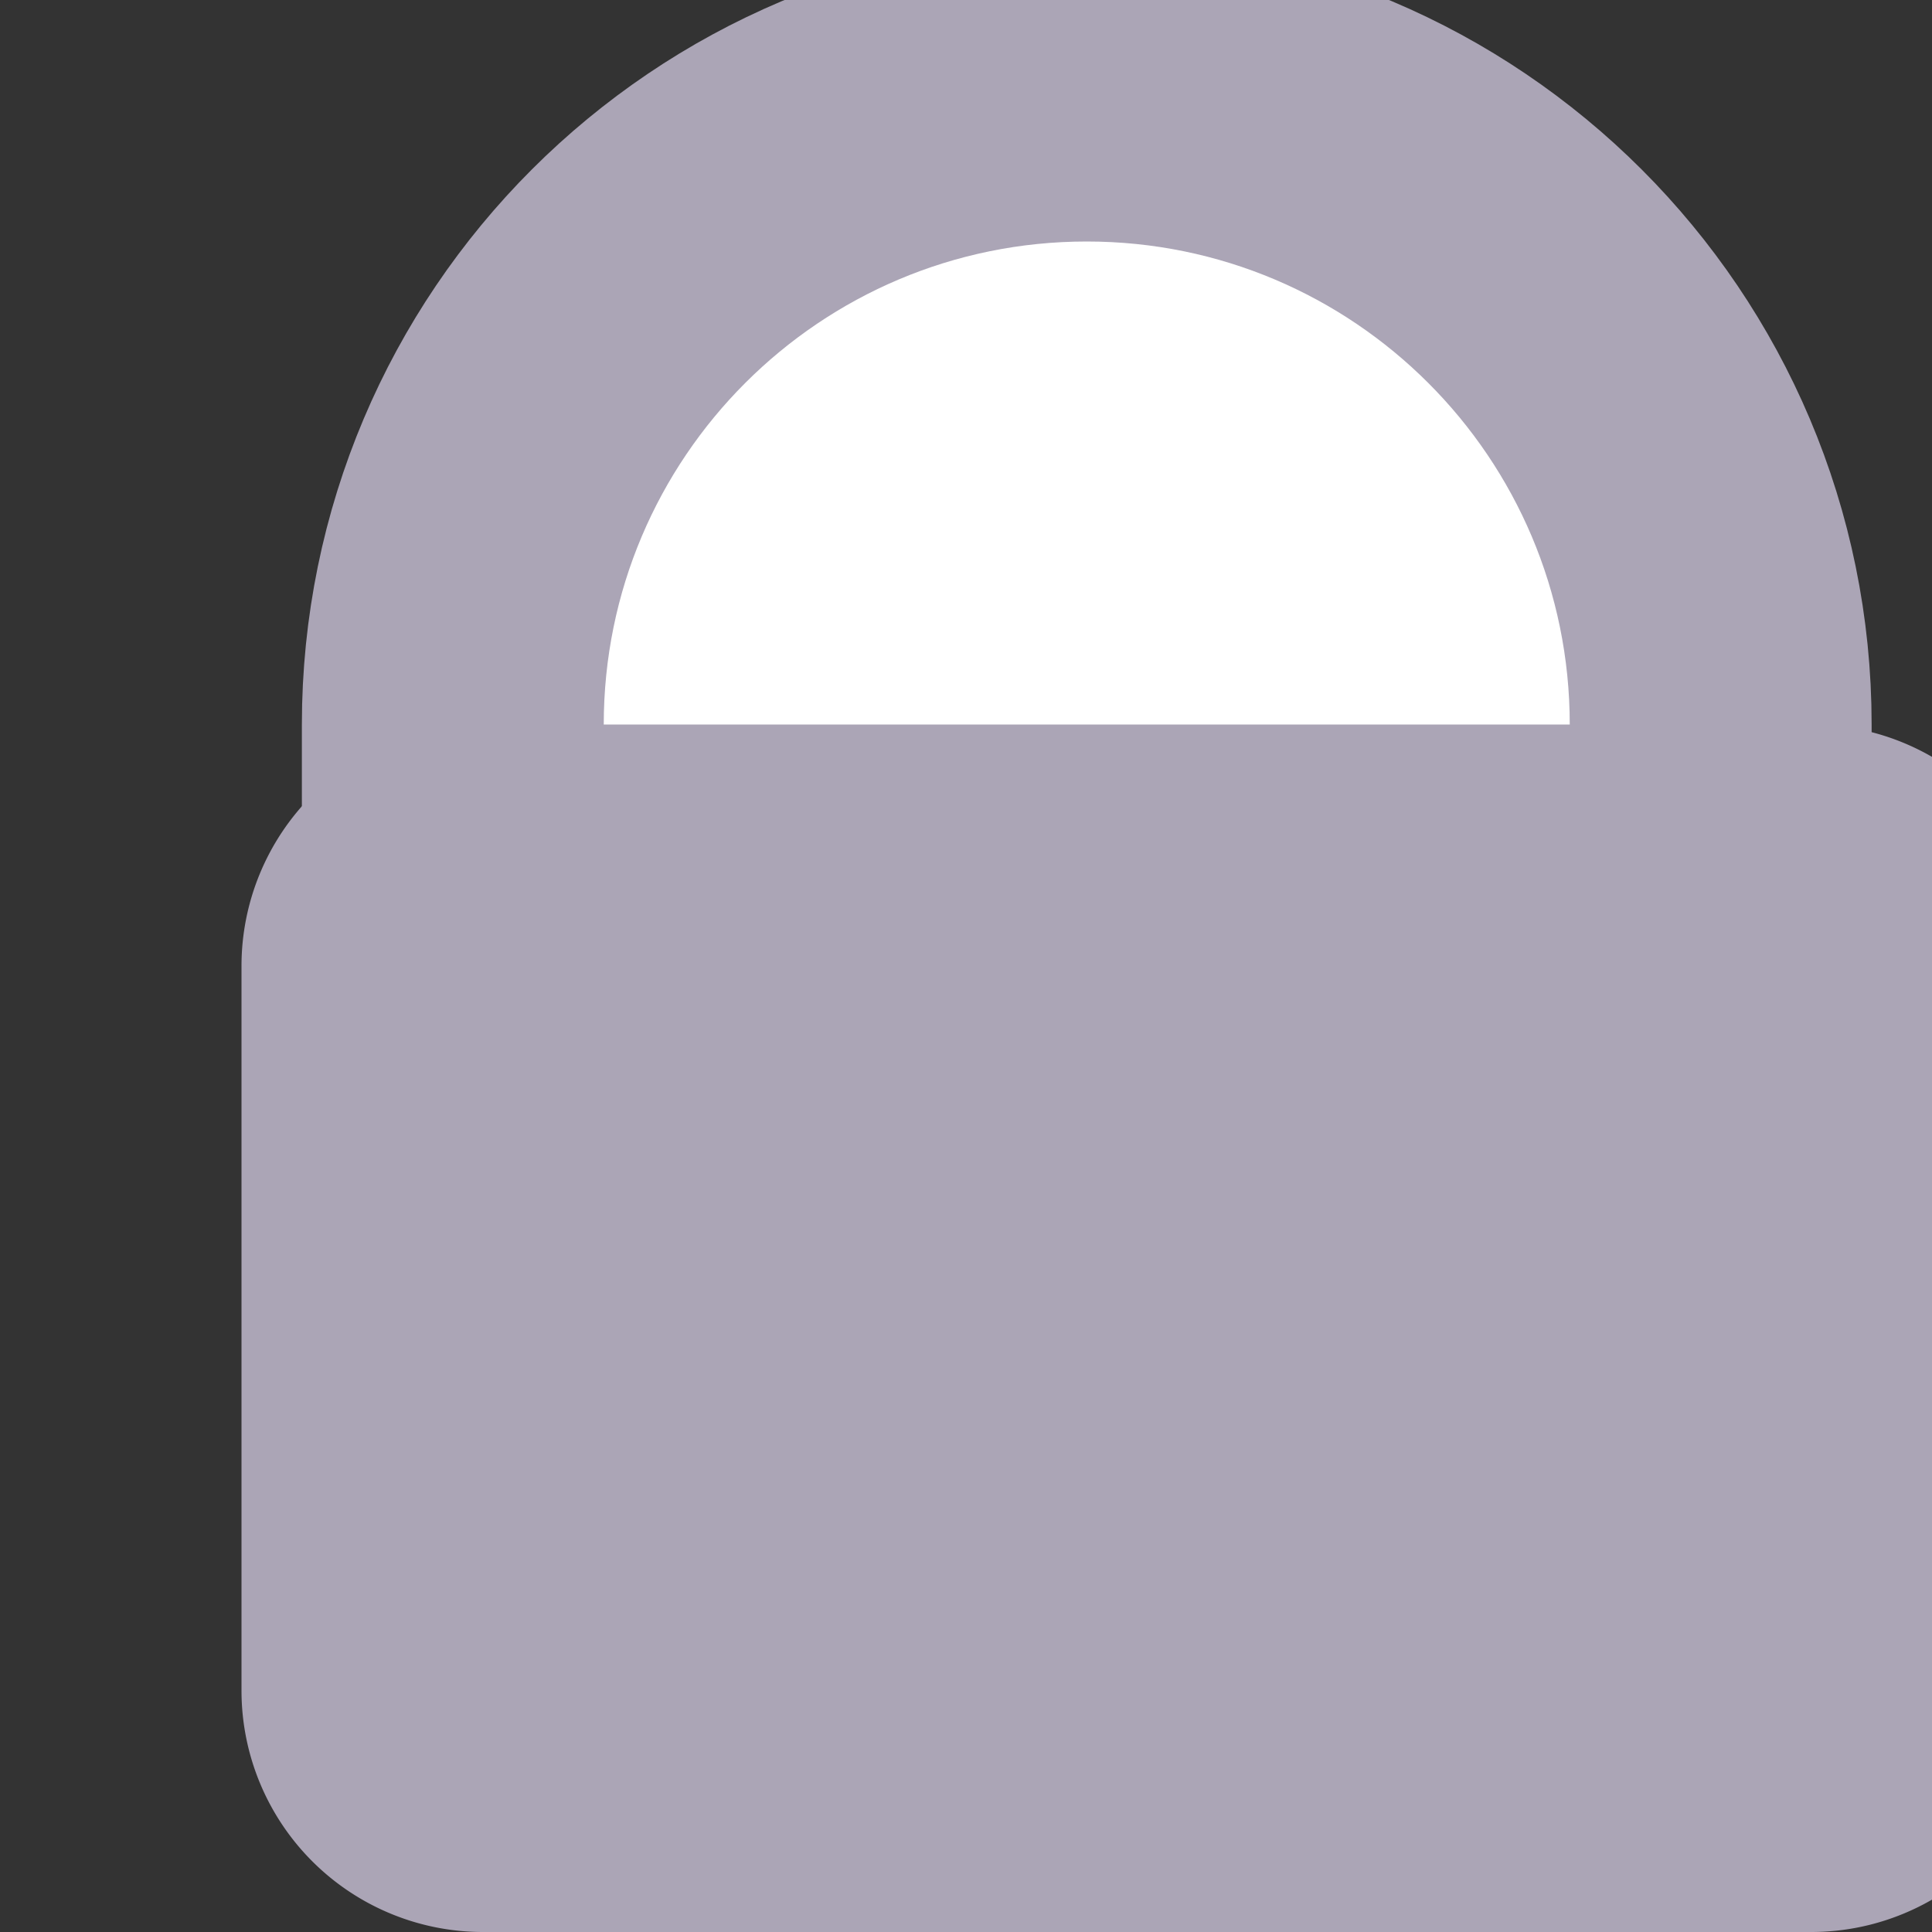 <svg xmlns="http://www.w3.org/2000/svg" width="12" height="12" viewBox="0 0 16 16">
  <rect x="0" y="0" width="16" height="16" fill="#333333" stroke="none"/>
  <path fill="none" stroke="#aba5b6" stroke-width="3" d="M4 6C4 3.239 6.239 1 9 1s5 2.239 5 5v2H4V6z"/>
  <path fill="white" d="M5 6C5 3.791 6.791 2 9 2s4 1.791 4 4v2H5V6z"/>
  <path fill="#aba5b6" d="M4 6h11a2 2 0 0 1 2 2v6a2 2 0 0 1-2 2H4a2 2 0 0 1-2-2V8a2 2 0 0 1 2-2z"/>
</svg>
